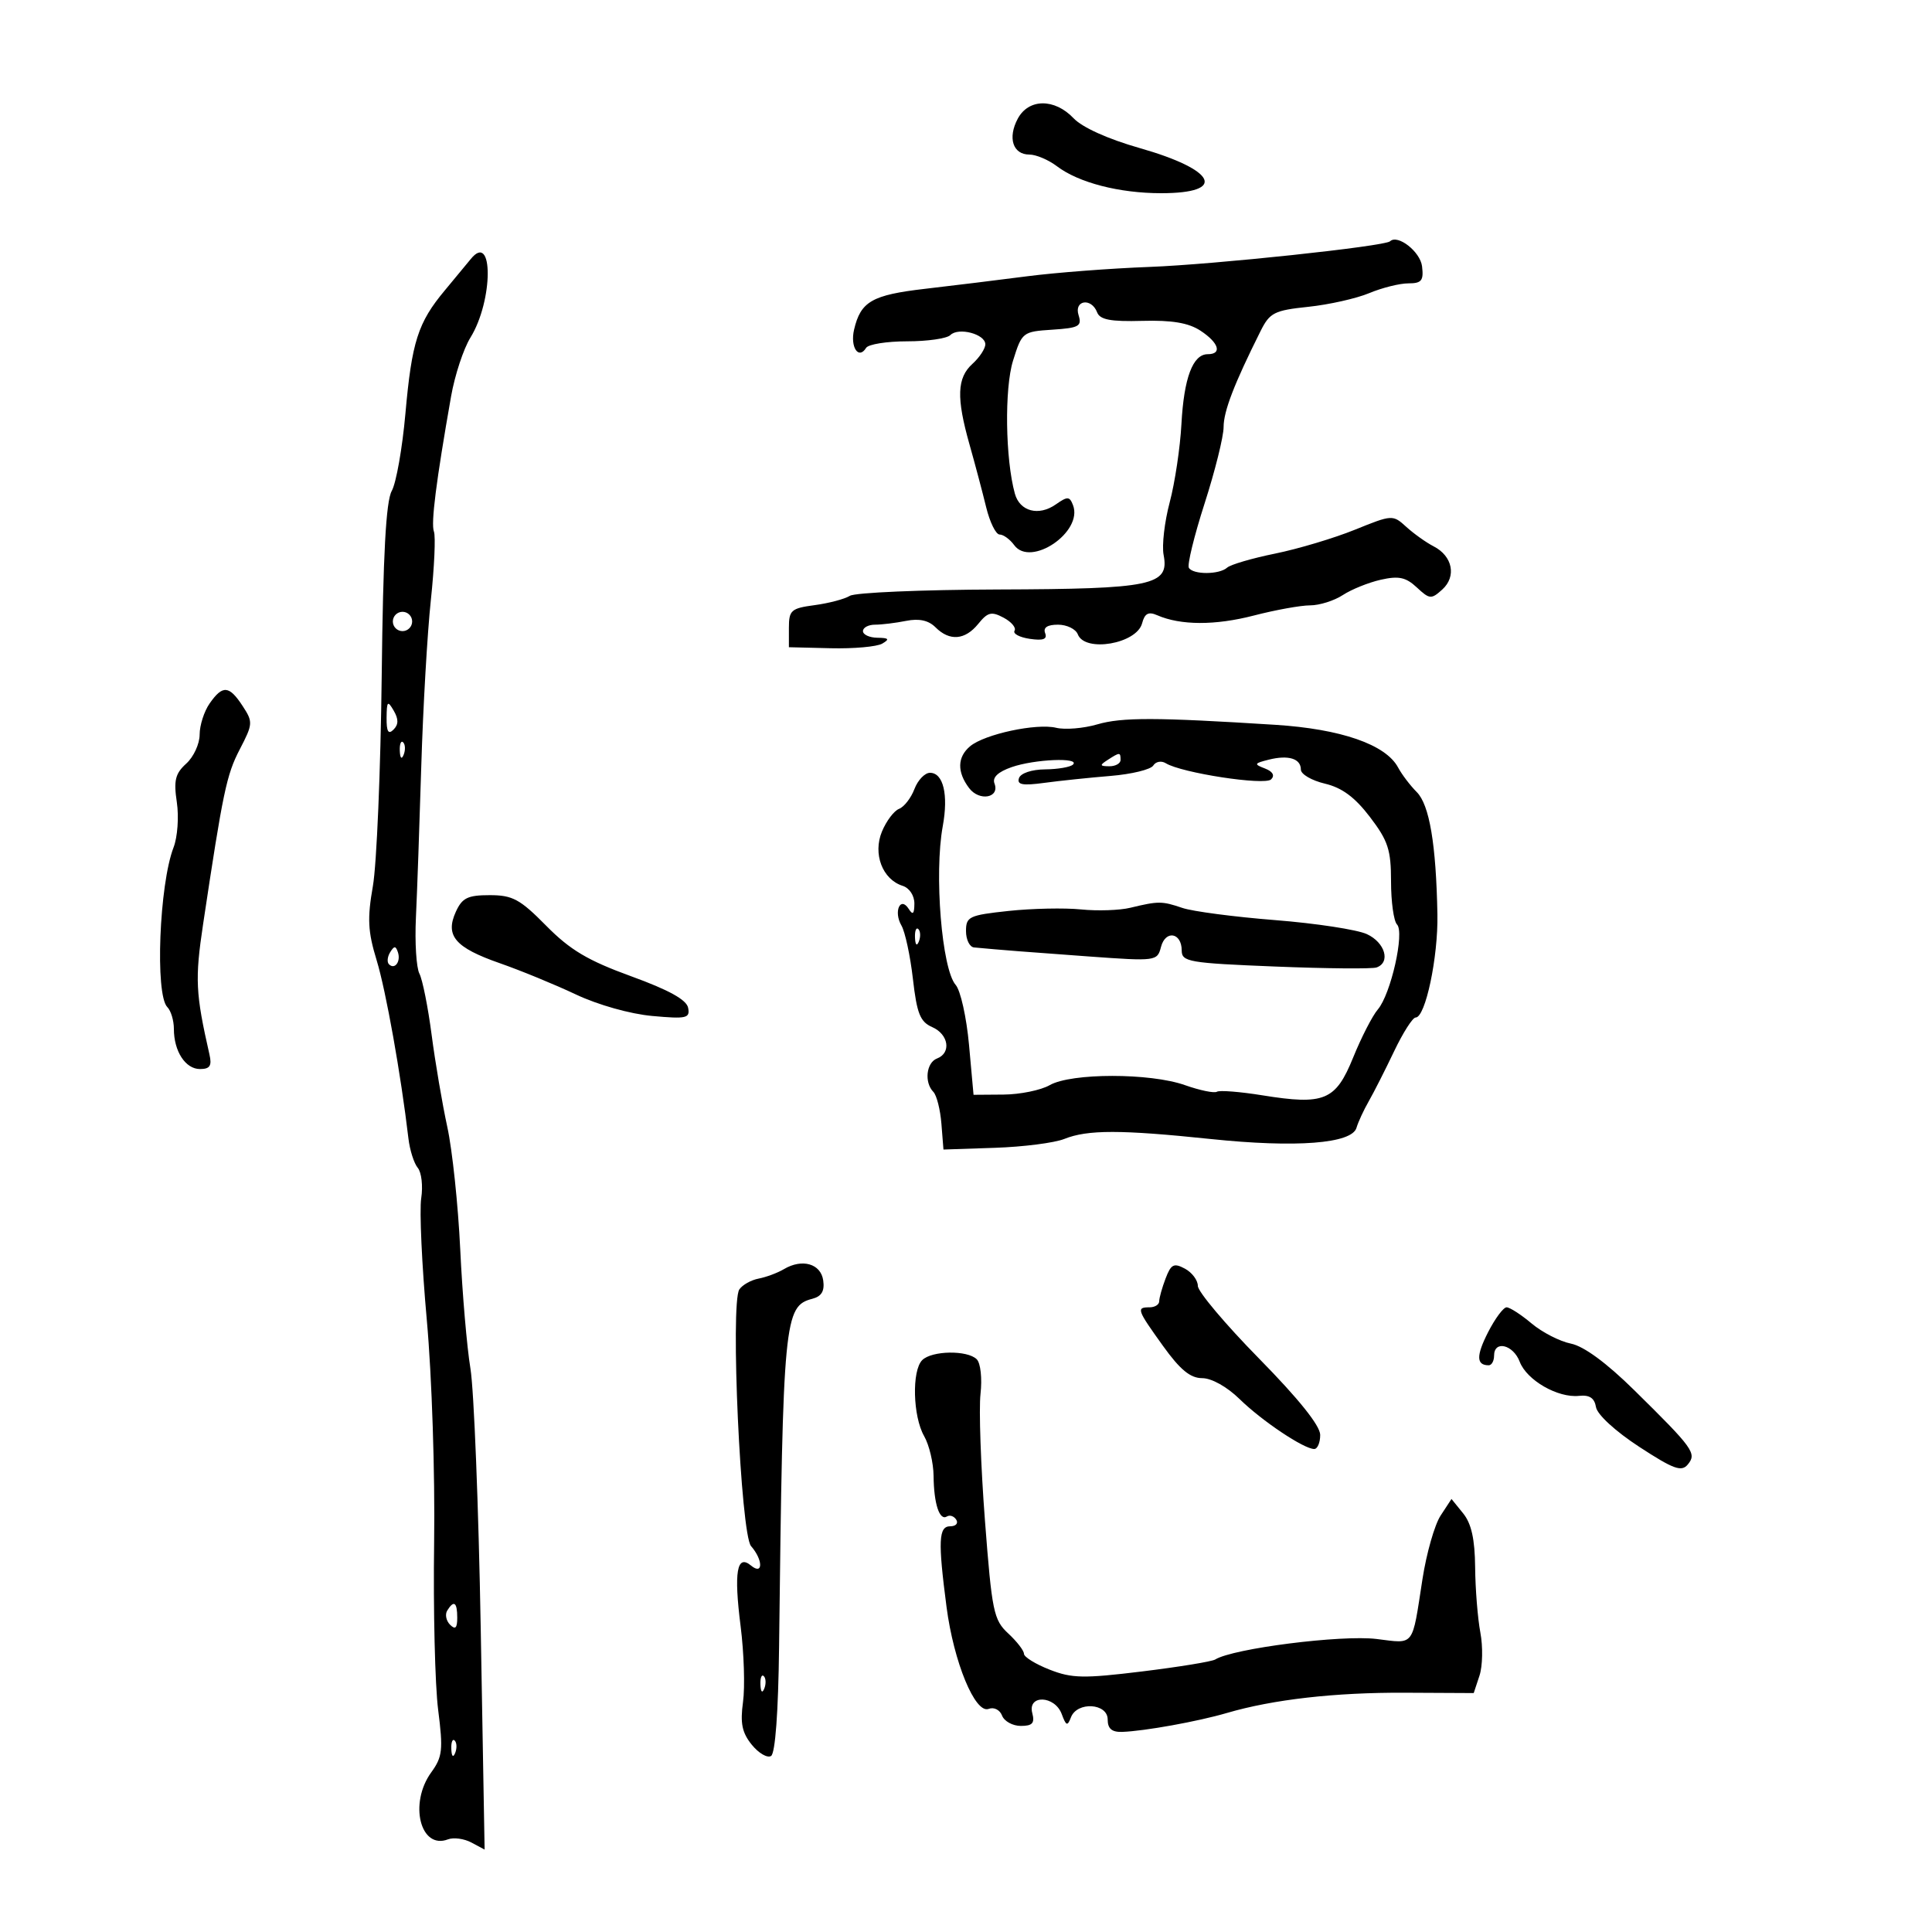 <svg xmlns="http://www.w3.org/2000/svg" width="300" height="300" viewBox="0 0 300 300" version="1.1">
	<path d="M 158.036 18.433 C 156.444 21.408, 157.281 24, 159.834 24 C 160.877 24, 162.803 24.815, 164.115 25.811 C 167.481 28.366, 173.795 30, 180.307 30 C 190.596 30, 188.863 26.378, 176.951 22.986 C 172.061 21.594, 168.056 19.788, 166.710 18.367 C 163.757 15.250, 159.723 15.281, 158.036 18.433 M 215.848 37.467 C 215.022 38.249, 188.554 41.070, 178.500 41.448 C 172.450 41.675, 163.900 42.328, 159.500 42.900 C 155.100 43.471, 147.972 44.346, 143.660 44.845 C 135.402 45.800, 133.643 46.811, 132.620 51.189 C 131.989 53.894, 133.320 55.909, 134.490 54.016 C 134.835 53.457, 137.701 53, 140.859 53 C 144.017 53, 147.035 52.565, 147.567 52.033 C 148.826 50.774, 153 51.871, 153 53.462 C 153 54.137, 152.100 55.505, 151 56.500 C 148.597 58.675, 148.486 61.748, 150.548 69.032 C 151.399 72.039, 152.560 76.412, 153.129 78.750 C 153.697 81.088, 154.638 83, 155.221 83 C 155.803 83, 156.822 83.741, 157.484 84.647 C 160.045 88.150, 168.213 82.603, 166.618 78.446 C 166.086 77.061, 165.771 77.047, 163.943 78.327 C 161.286 80.189, 158.351 79.417, 157.589 76.658 C 156.104 71.284, 155.954 60.328, 157.305 56 C 158.685 51.581, 158.795 51.494, 163.405 51.193 C 167.537 50.923, 168.025 50.654, 167.482 48.943 C 166.738 46.598, 169.471 46.179, 170.362 48.501 C 170.802 49.648, 172.456 49.960, 177.375 49.825 C 181.986 49.698, 184.549 50.130, 186.406 51.347 C 189.264 53.219, 189.814 55, 187.535 55 C 185.222 55, 183.837 58.682, 183.451 65.864 C 183.254 69.514, 182.436 74.975, 181.631 78 C 180.827 81.025, 180.401 84.698, 180.684 86.161 C 181.603 90.906, 178.968 91.457, 154.975 91.534 C 143.137 91.572, 132.787 92.014, 131.975 92.517 C 131.164 93.019, 128.700 93.671, 126.500 93.965 C 122.841 94.454, 122.500 94.756, 122.500 97.500 L 122.500 100.500 129 100.658 C 132.575 100.744, 136.175 100.420, 137 99.938 C 138.179 99.248, 138.019 99.054, 136.250 99.030 C 135.012 99.014, 134 98.550, 134 98 C 134 97.450, 134.844 97, 135.875 97 C 136.906 97, 139.083 96.733, 140.711 96.408 C 142.722 96.006, 144.184 96.327, 145.265 97.408 C 147.454 99.597, 149.854 99.402, 151.907 96.867 C 153.377 95.051, 153.963 94.910, 155.845 95.917 C 157.061 96.568, 157.823 97.477, 157.538 97.938 C 157.253 98.399, 158.319 98.967, 159.907 99.200 C 161.993 99.506, 162.653 99.260, 162.289 98.312 C 161.957 97.445, 162.634 97, 164.286 97 C 165.661 97, 167.045 97.675, 167.362 98.500 C 168.460 101.362, 176.512 99.973, 177.348 96.778 C 177.748 95.247, 178.331 94.937, 179.690 95.532 C 183.310 97.116, 188.693 97.134, 194.675 95.584 C 198.038 94.713, 201.977 94, 203.430 94 C 204.882 94, 207.169 93.280, 208.513 92.400 C 209.856 91.520, 212.513 90.448, 214.417 90.019 C 217.192 89.393, 218.299 89.630, 220.002 91.217 C 221.985 93.064, 222.248 93.086, 223.955 91.541 C 226.190 89.518, 225.562 86.354, 222.625 84.843 C 221.456 84.242, 219.543 82.880, 218.374 81.817 C 216.268 79.902, 216.190 79.907, 210.374 82.261 C 207.143 83.568, 201.575 85.233, 198 85.961 C 194.425 86.688, 191.072 87.670, 190.550 88.142 C 189.339 89.236, 185.278 89.259, 184.608 88.175 C 184.328 87.722, 185.426 83.222, 187.049 78.175 C 188.672 73.129, 190 67.792, 190 66.316 C 190 63.856, 191.637 59.606, 195.756 51.376 C 197.169 48.552, 197.881 48.193, 203.154 47.642 C 206.362 47.306, 210.620 46.350, 212.616 45.516 C 214.612 44.682, 217.344 44, 218.689 44 C 220.744 44, 221.083 43.580, 220.816 41.358 C 220.544 39.085, 217.039 36.340, 215.848 37.467 M 73.095 40.228 C 72.531 40.928, 70.720 43.116, 69.070 45.092 C 64.895 50.091, 63.943 53.069, 62.951 64.235 C 62.476 69.589, 61.521 74.989, 60.829 76.235 C 59.932 77.852, 59.486 86.081, 59.271 105 C 59.105 119.575, 58.489 134.243, 57.901 137.597 C 57.019 142.625, 57.120 144.640, 58.482 149.097 C 59.929 153.834, 62.258 166.890, 63.421 176.781 C 63.633 178.586, 64.286 180.639, 64.871 181.344 C 65.456 182.050, 65.697 184.173, 65.406 186.063 C 65.115 187.953, 65.507 196.475, 66.277 205 C 67.062 213.685, 67.560 228.854, 67.411 239.500 C 67.264 249.950, 67.546 261.650, 68.036 265.500 C 68.828 271.720, 68.709 272.802, 66.964 275.210 C 63.466 280.036, 65.268 287.262, 69.560 285.615 C 70.432 285.281, 72.069 285.502, 73.198 286.106 L 75.251 287.205 74.647 252.852 C 74.314 233.959, 73.595 215.800, 73.048 212.500 C 72.502 209.200, 71.789 200.875, 71.465 194 C 71.140 187.125, 70.238 178.575, 69.459 175 C 68.681 171.425, 67.585 164.984, 67.023 160.687 C 66.462 156.389, 65.608 152.114, 65.126 151.187 C 64.645 150.259, 64.400 146.350, 64.583 142.500 C 64.767 138.650, 65.140 128.075, 65.414 119 C 65.687 109.925, 66.356 98.310, 66.901 93.190 C 67.445 88.069, 67.661 83.279, 67.379 82.545 C 66.892 81.276, 67.724 74.719, 70.044 61.543 C 70.621 58.267, 71.972 54.163, 73.048 52.423 C 76.601 46.673, 76.643 35.825, 73.095 40.228 M 61 96.500 C 61 97.325, 61.675 98, 62.500 98 C 63.325 98, 64 97.325, 64 96.500 C 64 95.675, 63.325 95, 62.500 95 C 61.675 95, 61 95.675, 61 96.500 M 32.557 109.223 C 31.701 110.445, 31 112.625, 31 114.068 C 31 115.510, 30.064 117.537, 28.920 118.572 C 27.212 120.118, 26.951 121.188, 27.457 124.565 C 27.797 126.829, 27.569 129.984, 26.950 131.588 C 24.726 137.353, 24.059 154.459, 25.984 156.384 C 26.543 156.943, 27 158.465, 27 159.766 C 27 163.243, 28.793 166, 31.054 166 C 32.596 166, 32.924 165.499, 32.527 163.750 C 30.364 154.237, 30.257 152.035, 31.538 143.500 C 34.629 122.917, 35.174 120.316, 37.228 116.362 C 39.283 112.407, 39.302 112.110, 37.666 109.612 C 35.574 106.421, 34.573 106.344, 32.557 109.223 M 60.030 111.450 C 60.008 113.601, 60.299 114.101, 61.104 113.296 C 61.895 112.505, 61.903 111.670, 61.134 110.346 C 60.193 108.728, 60.057 108.864, 60.030 111.450 M 170.378 112.483 C 168.245 113.106, 165.375 113.343, 164 113.010 C 160.947 112.270, 152.898 113.996, 150.646 115.872 C 148.644 117.542, 148.586 119.869, 150.484 122.375 C 152.077 124.479, 155.281 123.895, 154.422 121.657 C 154.062 120.719, 154.964 119.860, 157.088 119.119 C 160.633 117.883, 167.751 117.583, 166.617 118.717 C 166.222 119.111, 164.273 119.449, 162.286 119.467 C 160.197 119.486, 158.484 120.060, 158.227 120.828 C 157.883 121.853, 158.775 122.021, 162.141 121.564 C 164.538 121.240, 169.174 120.754, 172.442 120.486 C 175.709 120.218, 178.697 119.491, 179.080 118.871 C 179.463 118.251, 180.337 118.090, 181.022 118.514 C 183.462 120.022, 196.394 122.006, 197.377 121.023 C 197.987 120.413, 197.638 119.798, 196.417 119.329 C 194.678 118.661, 194.732 118.534, 197 117.964 C 200.067 117.193, 202 117.790, 202 119.508 C 202 120.219, 203.675 121.198, 205.723 121.682 C 208.381 122.310, 210.383 123.790, 212.723 126.859 C 215.543 130.557, 216 131.953, 216 136.878 C 216 140.025, 216.417 143.027, 216.926 143.550 C 218.135 144.791, 215.968 154.388, 213.946 156.750 C 213.109 157.728, 211.387 161.082, 210.120 164.205 C 207.399 170.909, 205.658 171.633, 196.004 170.078 C 192.540 169.520, 189.370 169.271, 188.959 169.525 C 188.549 169.779, 186.308 169.314, 183.981 168.493 C 178.584 166.589, 166.336 166.593, 163 168.500 C 161.625 169.286, 158.401 169.945, 155.835 169.965 L 151.171 170 150.469 162.250 C 150.083 157.988, 149.152 153.797, 148.398 152.937 C 146.243 150.477, 145.037 135.679, 146.391 128.292 C 147.289 123.391, 146.478 120, 144.408 120 C 143.606 120, 142.518 121.137, 141.990 122.526 C 141.462 123.915, 140.389 125.297, 139.607 125.597 C 138.824 125.898, 137.628 127.484, 136.949 129.122 C 135.512 132.592, 137.022 136.555, 140.160 137.551 C 141.214 137.885, 141.993 139.067, 141.985 140.317 C 141.973 141.923, 141.742 142.141, 141.110 141.143 C 139.809 139.090, 138.718 141.550, 139.972 143.709 C 140.544 144.694, 141.347 148.425, 141.756 152 C 142.374 157.397, 142.882 158.667, 144.750 159.487 C 147.305 160.608, 147.750 163.498, 145.500 164.362 C 143.829 165.003, 143.493 168.083, 144.933 169.550 C 145.446 170.073, 146.009 172.300, 146.183 174.500 L 146.500 178.500 154.500 178.231 C 158.900 178.083, 163.743 177.464, 165.262 176.855 C 168.882 175.403, 174.026 175.406, 188 176.866 C 201.260 178.251, 209.914 177.585, 210.634 175.125 C 210.896 174.231, 211.754 172.375, 212.541 171 C 213.328 169.625, 215.098 166.137, 216.473 163.250 C 217.849 160.363, 219.355 158, 219.819 158 C 221.342 158, 223.323 148.632, 223.201 142 C 223.001 131.107, 221.964 124.964, 219.993 122.993 C 218.980 121.980, 217.675 120.261, 217.093 119.173 C 215.185 115.608, 208.231 113.195, 198 112.547 C 179.491 111.376, 174.213 111.364, 170.378 112.483 M 62.079 116.583 C 62.127 117.748, 62.364 117.985, 62.683 117.188 C 62.972 116.466, 62.936 115.603, 62.604 115.271 C 62.272 114.939, 62.036 115.529, 62.079 116.583 M 172 118 C 170.718 118.828, 170.754 118.972, 172.250 118.985 C 173.213 118.993, 174 118.550, 174 118 C 174 116.780, 173.887 116.780, 172 118 M 70.783 141.578 C 69.089 145.295, 70.666 147.143, 77.595 149.561 C 80.843 150.694, 86.168 152.882, 89.429 154.422 C 92.854 156.040, 97.858 157.449, 101.281 157.759 C 106.607 158.242, 107.168 158.114, 106.852 156.491 C 106.609 155.244, 103.869 153.728, 98 151.593 C 91.270 149.144, 88.525 147.511, 84.815 143.750 C 80.744 139.623, 79.594 139, 76.043 139 C 72.622 139, 71.766 139.420, 70.783 141.578 M 175.500 140.961 C 173.850 141.359, 170.408 141.473, 167.851 141.215 C 165.294 140.957, 160.232 141.063, 156.601 141.452 C 150.479 142.108, 150 142.335, 150 144.580 C 150 145.911, 150.563 147.053, 151.250 147.118 C 155.282 147.498, 159.644 147.841, 169.096 148.521 C 179.536 149.273, 179.701 149.251, 180.280 147.037 C 180.977 144.374, 183.490 144.800, 183.496 147.582 C 183.500 149.357, 184.578 149.543, 198 150.083 C 205.975 150.404, 213.063 150.469, 213.750 150.226 C 215.972 149.444, 215.077 146.357, 212.250 145.052 C 210.738 144.353, 204.325 143.373, 198 142.874 C 191.675 142.375, 185.195 141.524, 183.601 140.983 C 180.416 139.903, 179.888 139.902, 175.500 140.961 M 142.079 145.583 C 142.127 146.748, 142.364 146.985, 142.683 146.188 C 142.972 145.466, 142.936 144.603, 142.604 144.271 C 142.272 143.939, 142.036 144.529, 142.079 145.583 M 60.583 147.866 C 60.152 148.563, 60.070 149.403, 60.400 149.733 C 61.295 150.628, 62.271 149.312, 61.787 147.862 C 61.449 146.846, 61.213 146.846, 60.583 147.866 M 121.729 197.071 C 120.755 197.650, 118.988 198.310, 117.802 198.538 C 116.617 198.766, 115.266 199.526, 114.801 200.227 C 113.377 202.368, 115.018 238.238, 116.623 240.079 C 118.511 242.243, 118.506 244.665, 116.617 243.097 C 114.418 241.272, 113.935 244.100, 115.004 252.534 C 115.528 256.663, 115.695 261.950, 115.375 264.282 C 114.922 267.588, 115.222 269.052, 116.735 270.921 C 117.803 272.239, 119.150 273.025, 119.729 272.667 C 120.384 272.263, 120.855 265.861, 120.974 255.758 C 121.575 204.828, 121.767 202.817, 126.142 201.673 C 127.575 201.298, 128.063 200.474, 127.829 198.823 C 127.461 196.223, 124.560 195.390, 121.729 197.071 M 180.991 198.525 C 180.446 199.958, 180 201.551, 180 202.065 C 180 202.579, 179.325 203, 178.500 203 C 176.413 203, 176.535 203.348, 180.594 208.998 C 183.253 212.699, 184.835 214, 186.677 214 C 188.138 214, 190.539 215.343, 192.487 217.250 C 195.953 220.642, 202.466 225, 204.069 225 C 204.581 225, 205 224.014, 205 222.809 C 205 221.388, 201.666 217.225, 195.500 210.950 C 190.275 205.631, 186 200.558, 186 199.675 C 186 198.793, 185.096 197.586, 183.991 196.995 C 182.274 196.077, 181.836 196.300, 180.991 198.525 M 231.063 206.876 C 229.203 210.523, 229.233 212, 231.167 212 C 231.625 212, 232 211.325, 232 210.500 C 232 208.074, 234.967 208.783, 235.982 211.452 C 237.074 214.324, 241.905 217.102, 245.193 216.748 C 246.824 216.572, 247.590 217.082, 247.826 218.500 C 248.019 219.657, 250.845 222.252, 254.533 224.659 C 259.871 228.141, 261.097 228.588, 262.076 227.409 C 263.508 225.683, 262.964 224.926, 253.779 215.881 C 249.459 211.626, 245.940 209.038, 243.929 208.636 C 242.209 208.292, 239.461 206.883, 237.824 205.505 C 236.186 204.127, 234.440 203, 233.944 203 C 233.447 203, 232.151 204.744, 231.063 206.876 M 143.200 211.200 C 141.567 212.833, 141.747 219.934, 143.500 223 C 144.286 224.375, 144.945 227.151, 144.965 229.168 C 145.007 233.512, 145.885 236.189, 147.036 235.478 C 147.490 235.197, 148.144 235.425, 148.490 235.984 C 148.835 236.543, 148.416 237, 147.559 237 C 145.742 237, 145.637 239.243, 146.974 249.500 C 148.095 258.100, 151.422 266.159, 153.520 265.354 C 154.340 265.039, 155.254 265.497, 155.599 266.396 C 155.937 267.278, 157.249 268, 158.513 268 C 160.320 268, 160.701 267.572, 160.290 266 C 159.533 263.107, 163.789 263.257, 164.864 266.160 C 165.548 268.010, 165.755 268.082, 166.300 266.660 C 167.253 264.177, 172 264.460, 172 267 C 172 268.429, 172.642 268.979, 174.250 268.927 C 177.666 268.816, 186.017 267.309, 190.500 265.993 C 197.683 263.886, 207.303 262.791, 218.170 262.846 L 228.839 262.899 229.732 260.200 C 230.222 258.715, 230.284 255.700, 229.869 253.500 C 229.455 251.300, 229.089 246.737, 229.058 243.361 C 229.017 238.996, 228.478 236.577, 227.194 234.991 L 225.387 232.760 223.697 235.339 C 222.768 236.757, 221.500 241.199, 220.879 245.209 C 219.226 255.888, 219.728 255.233, 213.754 254.501 C 208.291 253.831, 191.479 255.968, 188.700 257.685 C 188.183 258.005, 183.075 258.840, 177.349 259.541 C 168.249 260.655, 166.439 260.619, 162.970 259.256 C 160.786 258.398, 159 257.293, 159 256.801 C 159 256.308, 157.900 254.885, 156.555 253.639 C 154.289 251.538, 154.025 250.257, 152.939 236.061 C 152.295 227.639, 151.987 218.812, 152.253 216.444 C 152.524 214.042, 152.266 211.666, 151.669 211.069 C 150.226 209.626, 144.689 209.711, 143.200 211.200 M 69.446 250.087 C 69.077 250.685, 69.275 251.675, 69.887 252.287 C 70.704 253.104, 71 252.815, 71 251.200 C 71 248.785, 70.481 248.413, 69.446 250.087 M 118.079 261.583 C 118.127 262.748, 118.364 262.985, 118.683 262.188 C 118.972 261.466, 118.936 260.603, 118.604 260.271 C 118.272 259.939, 118.036 260.529, 118.079 261.583 M 70.079 271.583 C 70.127 272.748, 70.364 272.985, 70.683 272.188 C 70.972 271.466, 70.936 270.603, 70.604 270.271 C 70.272 269.939, 70.036 270.529, 70.079 271.583" stroke="none" fill="black" fill-rule="evenodd"/>
</svg>